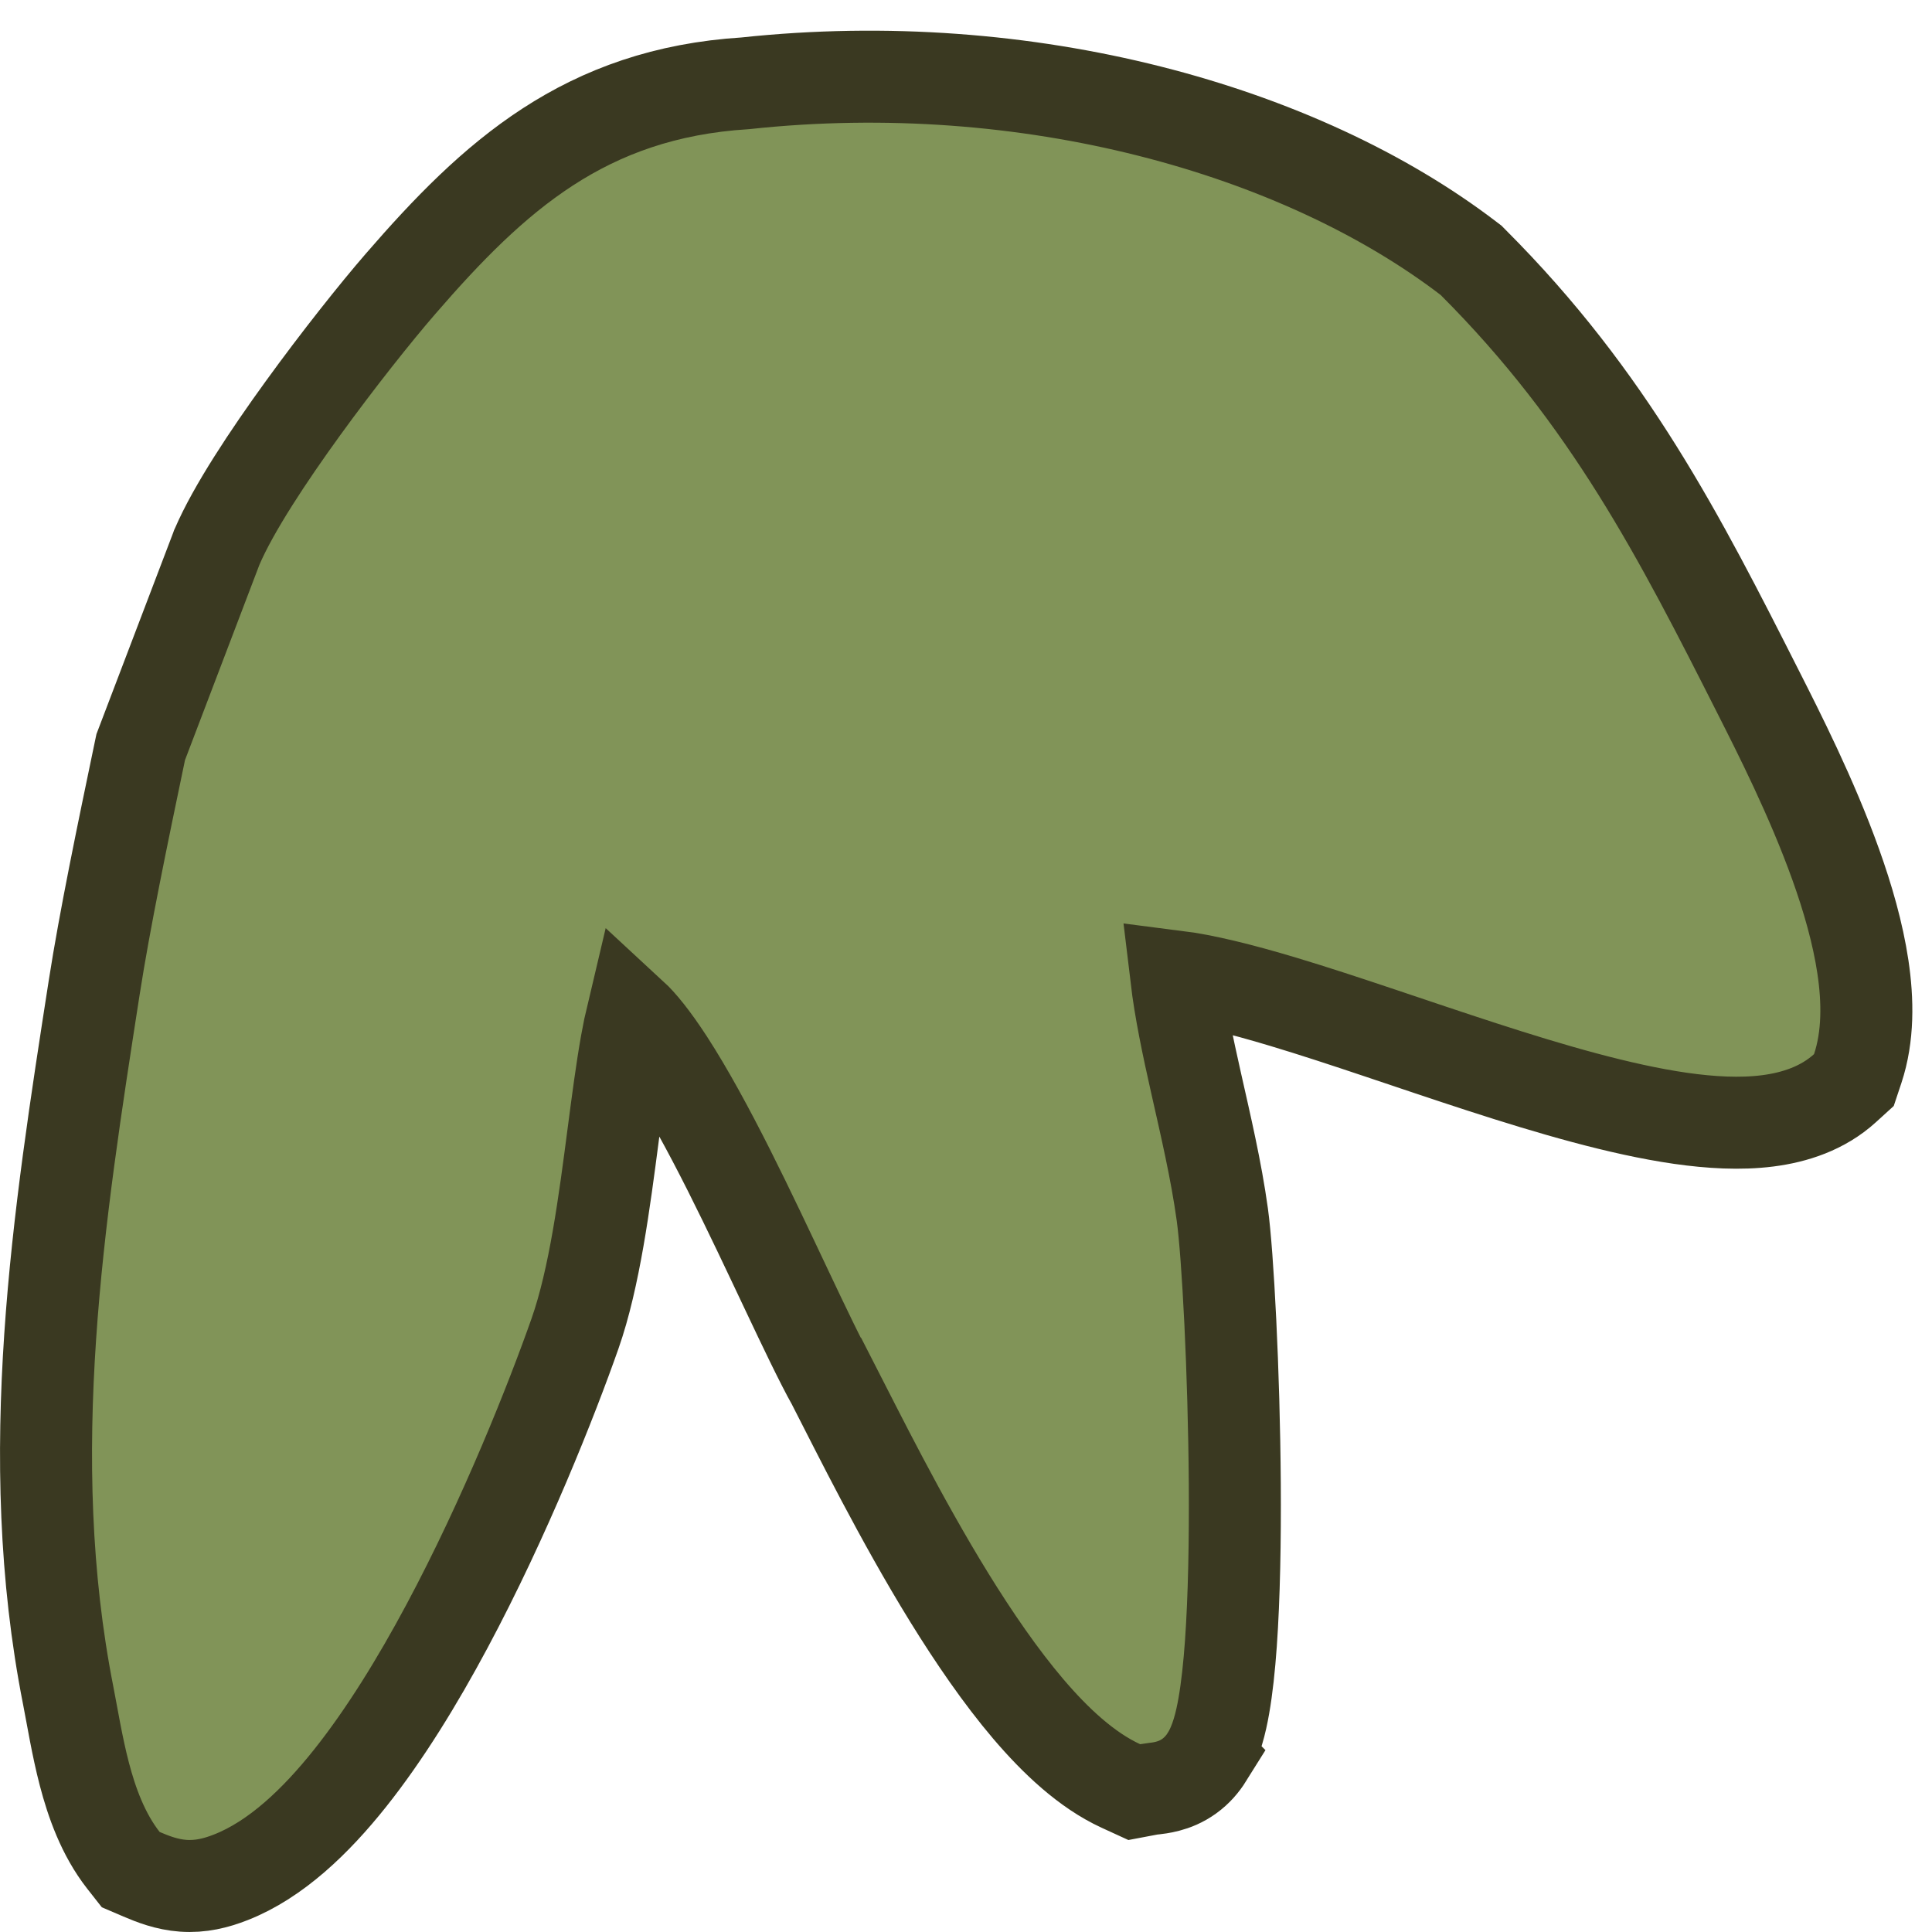 <svg width="63" height="63" viewBox="0 0 63 63" fill="none" xmlns="http://www.w3.org/2000/svg">
<path d="M24.308 2.716C33.51 1.728 42.391 4.223 47.89 8.428L47.969 8.488L48.039 8.559C52.474 12.994 54.778 17.518 57.338 22.577C58 23.886 59.078 26.005 59.859 28.186C60.251 29.278 60.583 30.429 60.748 31.536C60.91 32.626 60.928 33.791 60.577 34.847L60.453 35.219L60.163 35.483C59.439 36.142 58.526 36.437 57.64 36.55C56.752 36.663 55.778 36.607 54.794 36.466C52.83 36.183 50.552 35.514 48.329 34.793C46.045 34.053 43.863 33.274 41.857 32.671C40.425 32.24 39.246 31.955 38.353 31.842C38.486 32.958 38.731 34.107 39.005 35.325C39.311 36.686 39.658 38.153 39.859 39.612C40.037 40.905 40.24 44.721 40.265 48.383C40.277 50.226 40.245 52.076 40.138 53.591C40.084 54.346 40.01 55.046 39.906 55.633C39.814 56.155 39.665 56.799 39.36 57.286L39.361 57.287C39.218 57.516 39.031 57.736 38.783 57.915C38.534 58.096 38.284 58.192 38.073 58.247C37.884 58.297 37.706 58.317 37.627 58.326C37.523 58.338 37.491 58.342 37.457 58.349L36.986 58.438L36.55 58.238C35.433 57.725 34.415 56.764 33.531 55.727C32.626 54.663 31.755 53.39 30.958 52.1C29.367 49.522 27.983 46.722 27.165 45.127H27.164C26.746 44.37 26.222 43.27 25.66 42.081C25.076 40.847 24.434 39.479 23.769 38.158C23.101 36.833 22.429 35.594 21.795 34.617C21.289 33.837 20.889 33.357 20.616 33.105C20.554 33.365 20.49 33.668 20.428 34.016C20.272 34.891 20.138 35.913 19.993 37.019C19.714 39.153 19.389 41.669 18.75 43.487C18 45.62 16.478 49.475 14.573 53.034C13.622 54.812 12.553 56.557 11.414 57.987C10.303 59.382 8.998 60.639 7.531 61.215C7.047 61.406 6.541 61.533 5.973 61.492C5.439 61.454 4.981 61.273 4.616 61.117L4.263 60.966L4.025 60.663C3.356 59.809 2.989 58.763 2.751 57.852C2.515 56.95 2.356 55.96 2.224 55.288C0.679 47.46 1.919 39.621 3.071 32.208C3.418 29.978 3.996 27.202 4.564 24.479L4.589 24.361L4.631 24.251L7.058 17.881L7.068 17.852L7.081 17.824C7.61 16.591 8.753 14.867 9.877 13.315C11.027 11.728 12.261 10.178 13.065 9.251C16.095 5.751 19.073 3.043 24.308 2.716Z" fill="#819458" stroke="#3A3921" stroke-width="3"/>
</svg>
